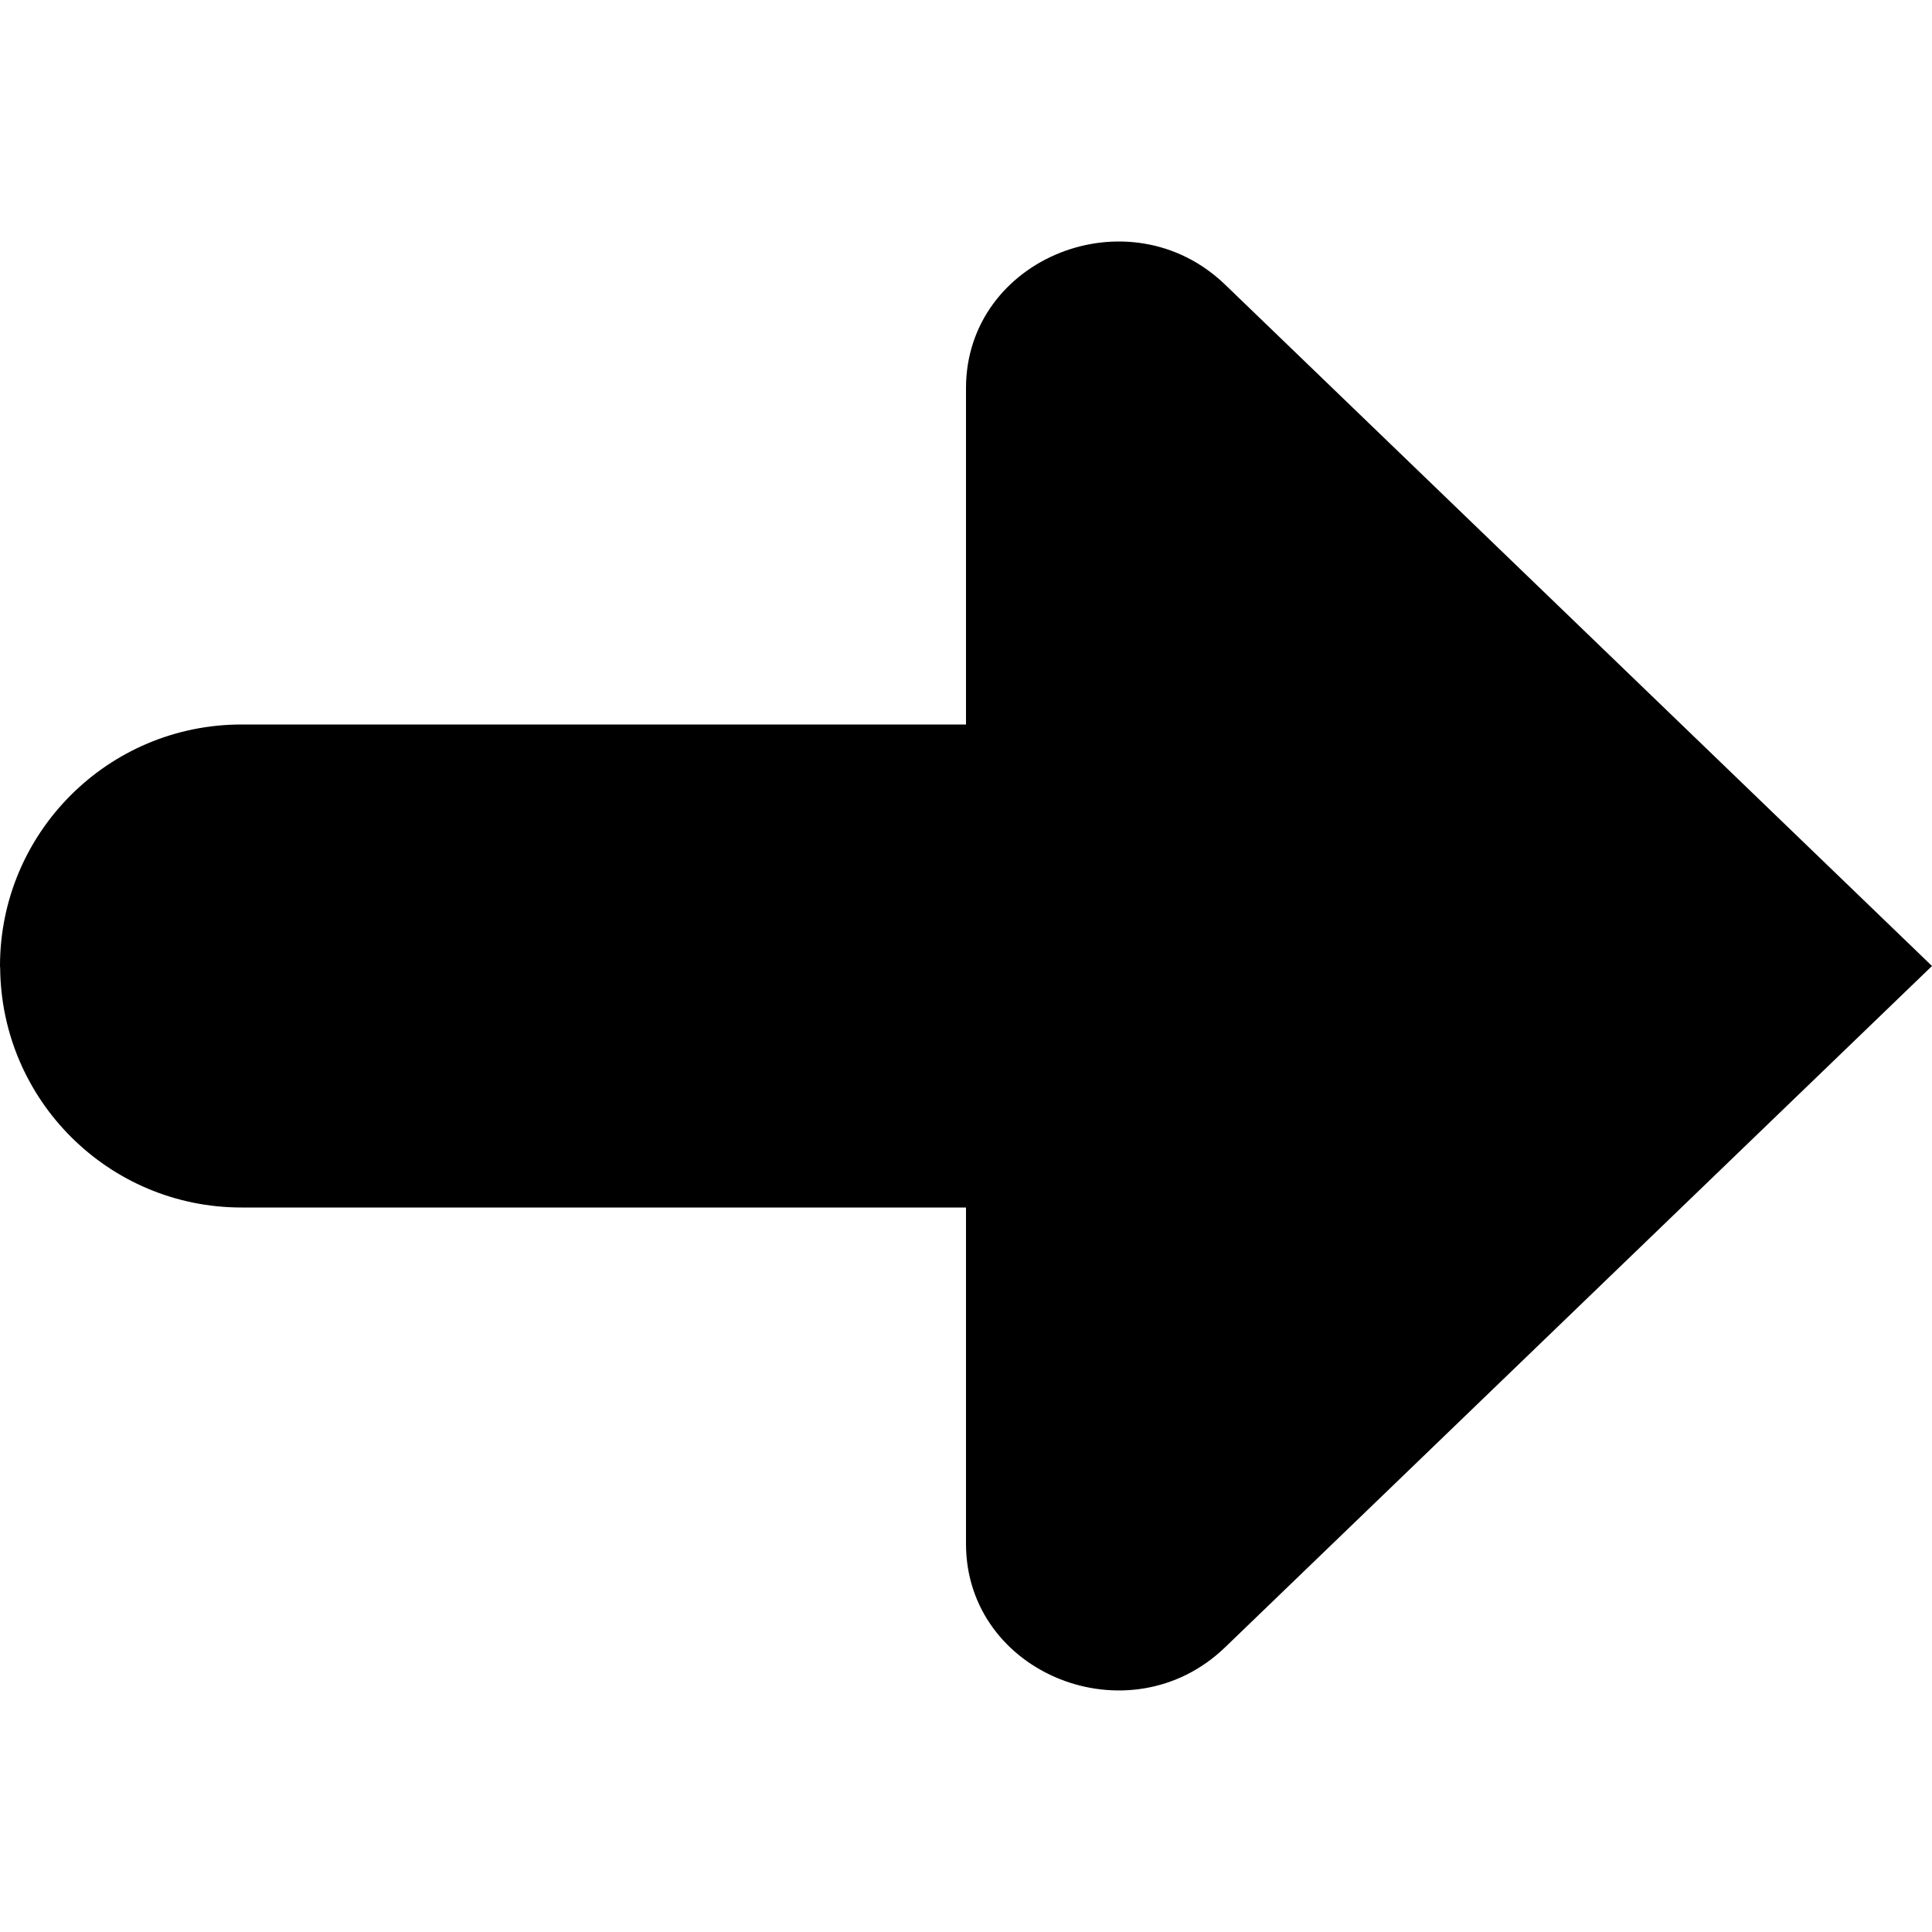 <svg
  width="24"
  height="24"
  viewBox="0 0 24 24"
  fill="none"
  xmlns="http://www.w3.org/2000/svg"
>
  <path
    d="M15.219 3.536C14.031 2.391 12 3.202 12 4.822V9H3C1.343 9 0 10.343 0 12C0 12.008 0.002 12.016 0.002 12.024C0.016 13.669 1.351 15 3 15H12V19.178C12 20.797 14.031 21.609 15.219 20.463L24 12L15.219 3.536Z"
    fill="currentColor"
  />
</svg>
